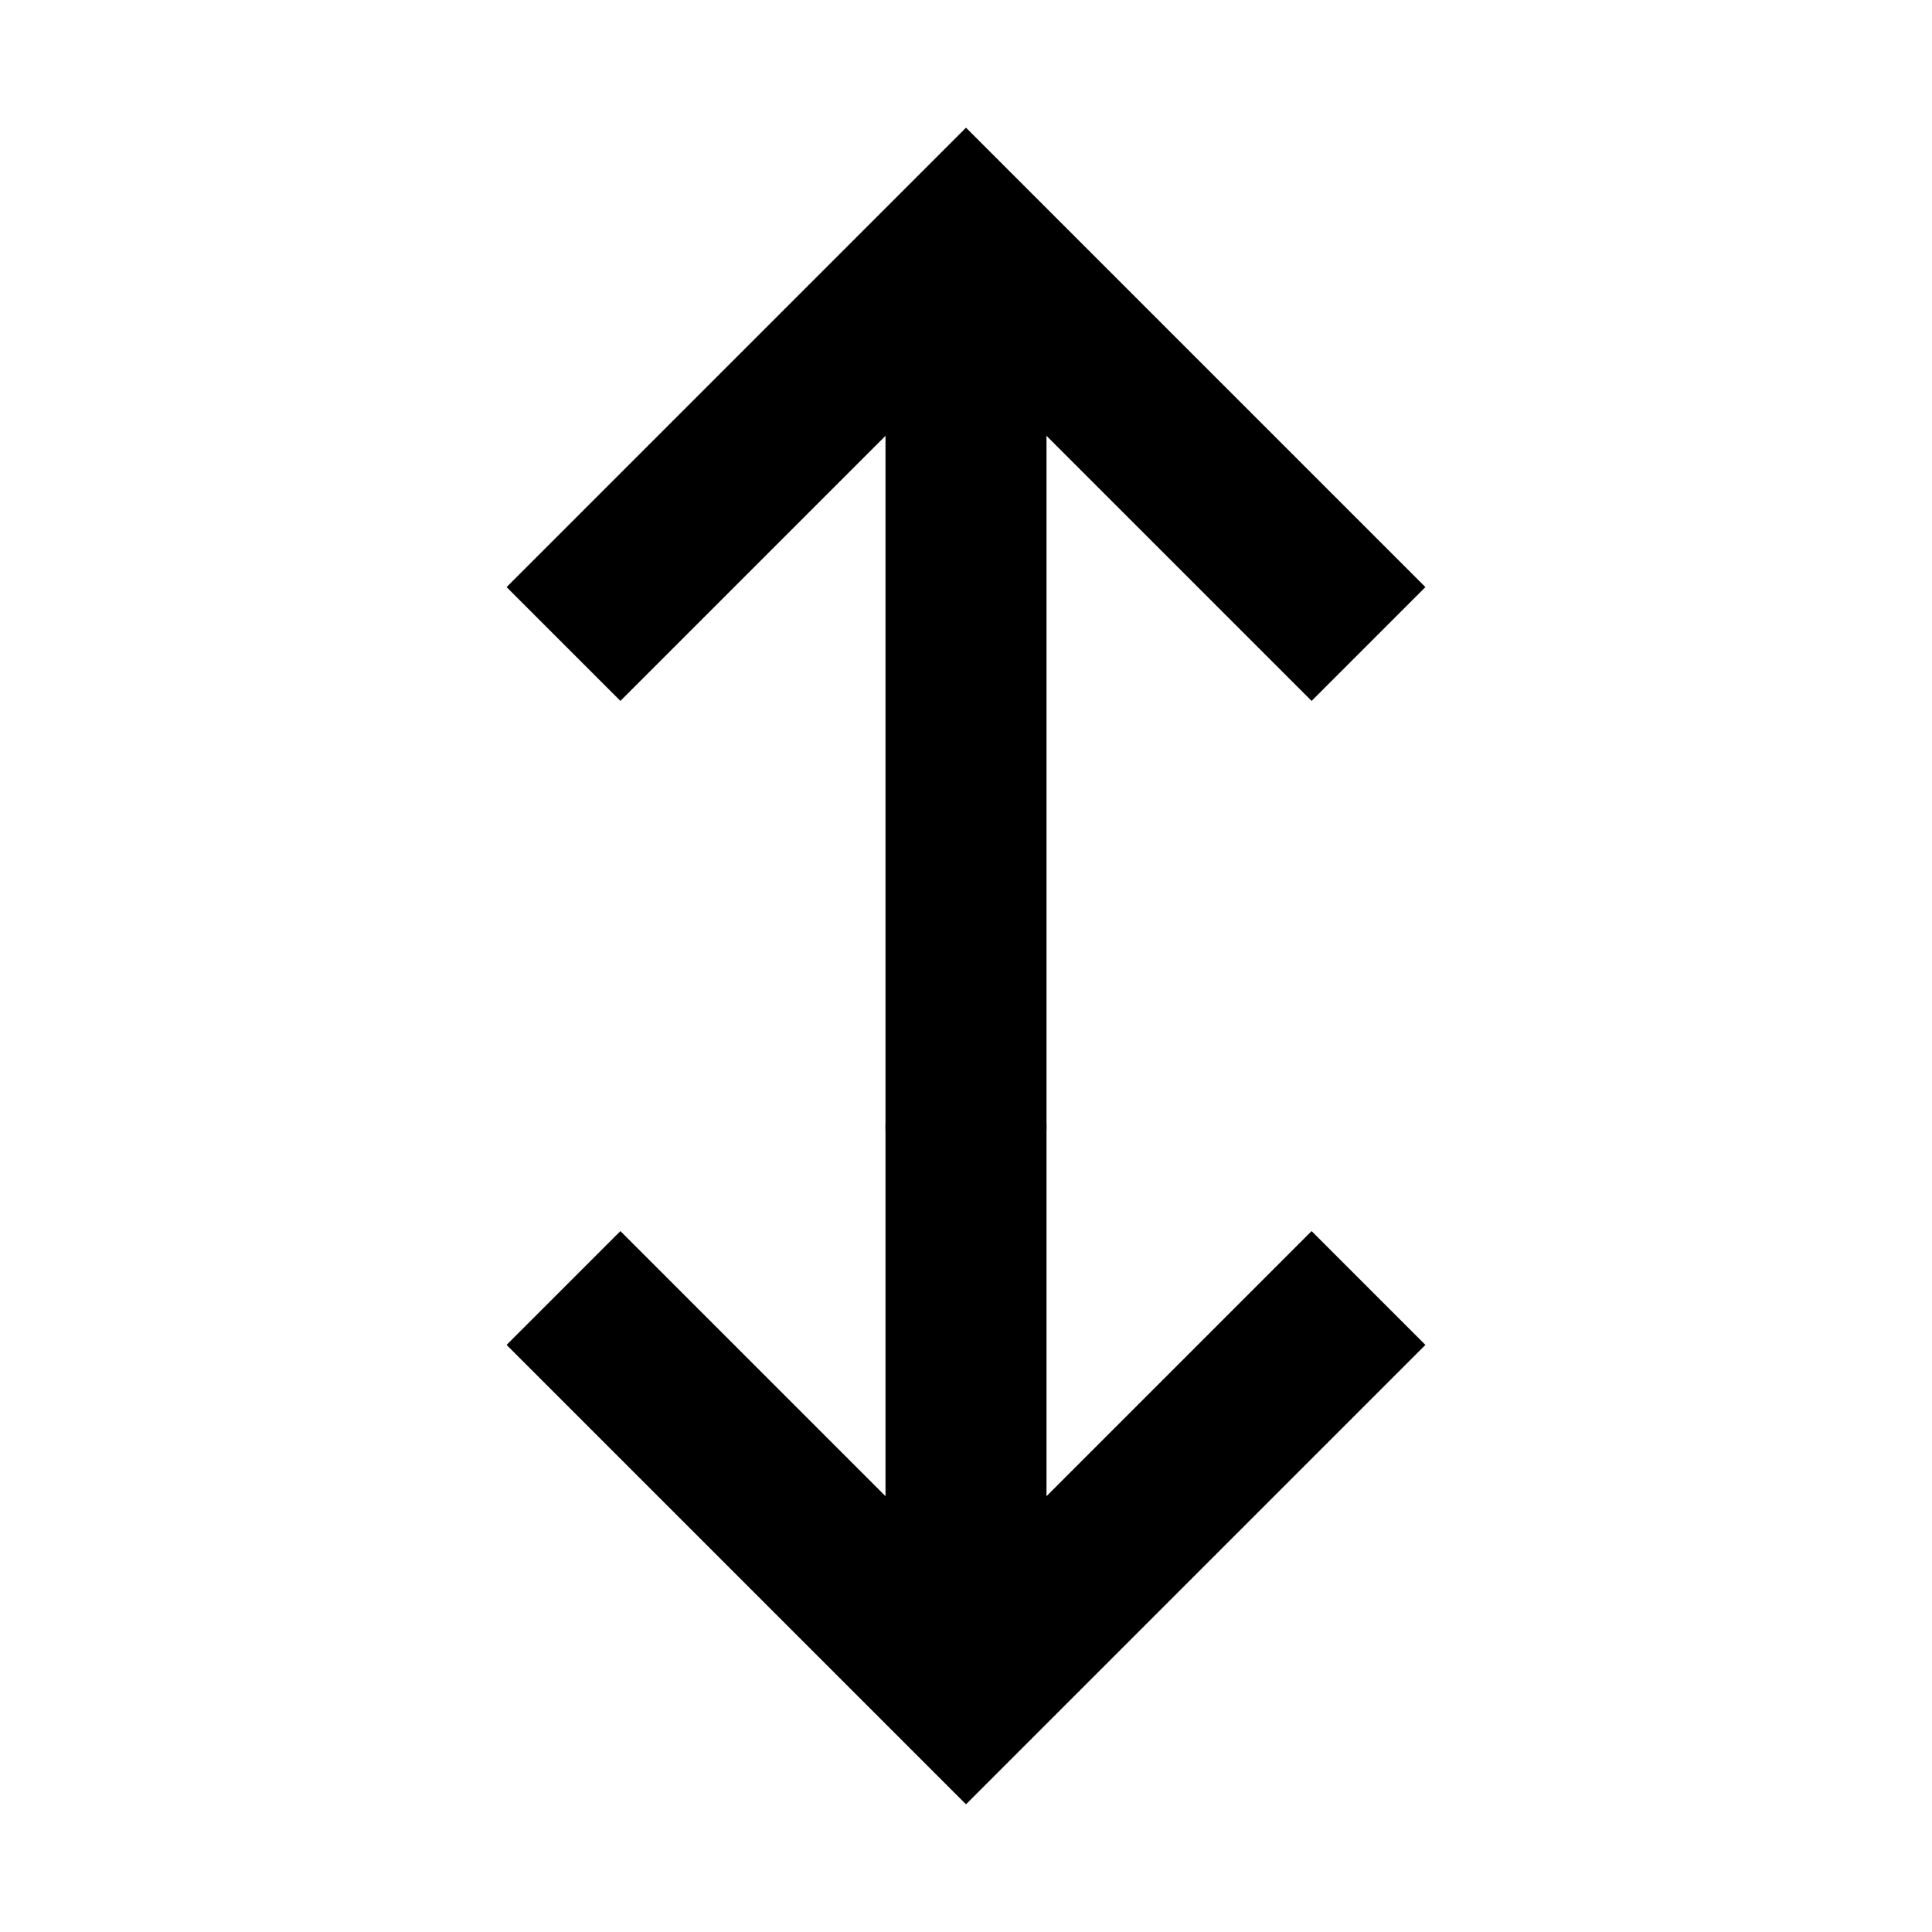 <svg xmlns="http://www.w3.org/2000/svg" viewBox="0 0 24 24"><path fill="currentColor" d="m12 3l-.707-.707l.707-.707l.707.707zm1 11a1 1 0 1 1-2 0zM6.293 7.293l5-5l1.414 1.414l-5 5zm6.414-5l5 5l-1.414 1.414l-5-5zM13 3v11h-2V3z"/><path fill="currentColor" d="m12 21l-.707.707l.707.707l.707-.707zm1-7a1 1 0 1 0-2 0zm-6.707 2.707l5 5l1.414-1.414l-5-5zm6.414 5l5-5l-1.414-1.414l-5 5zM13 21v-7h-2v7z"/></svg>